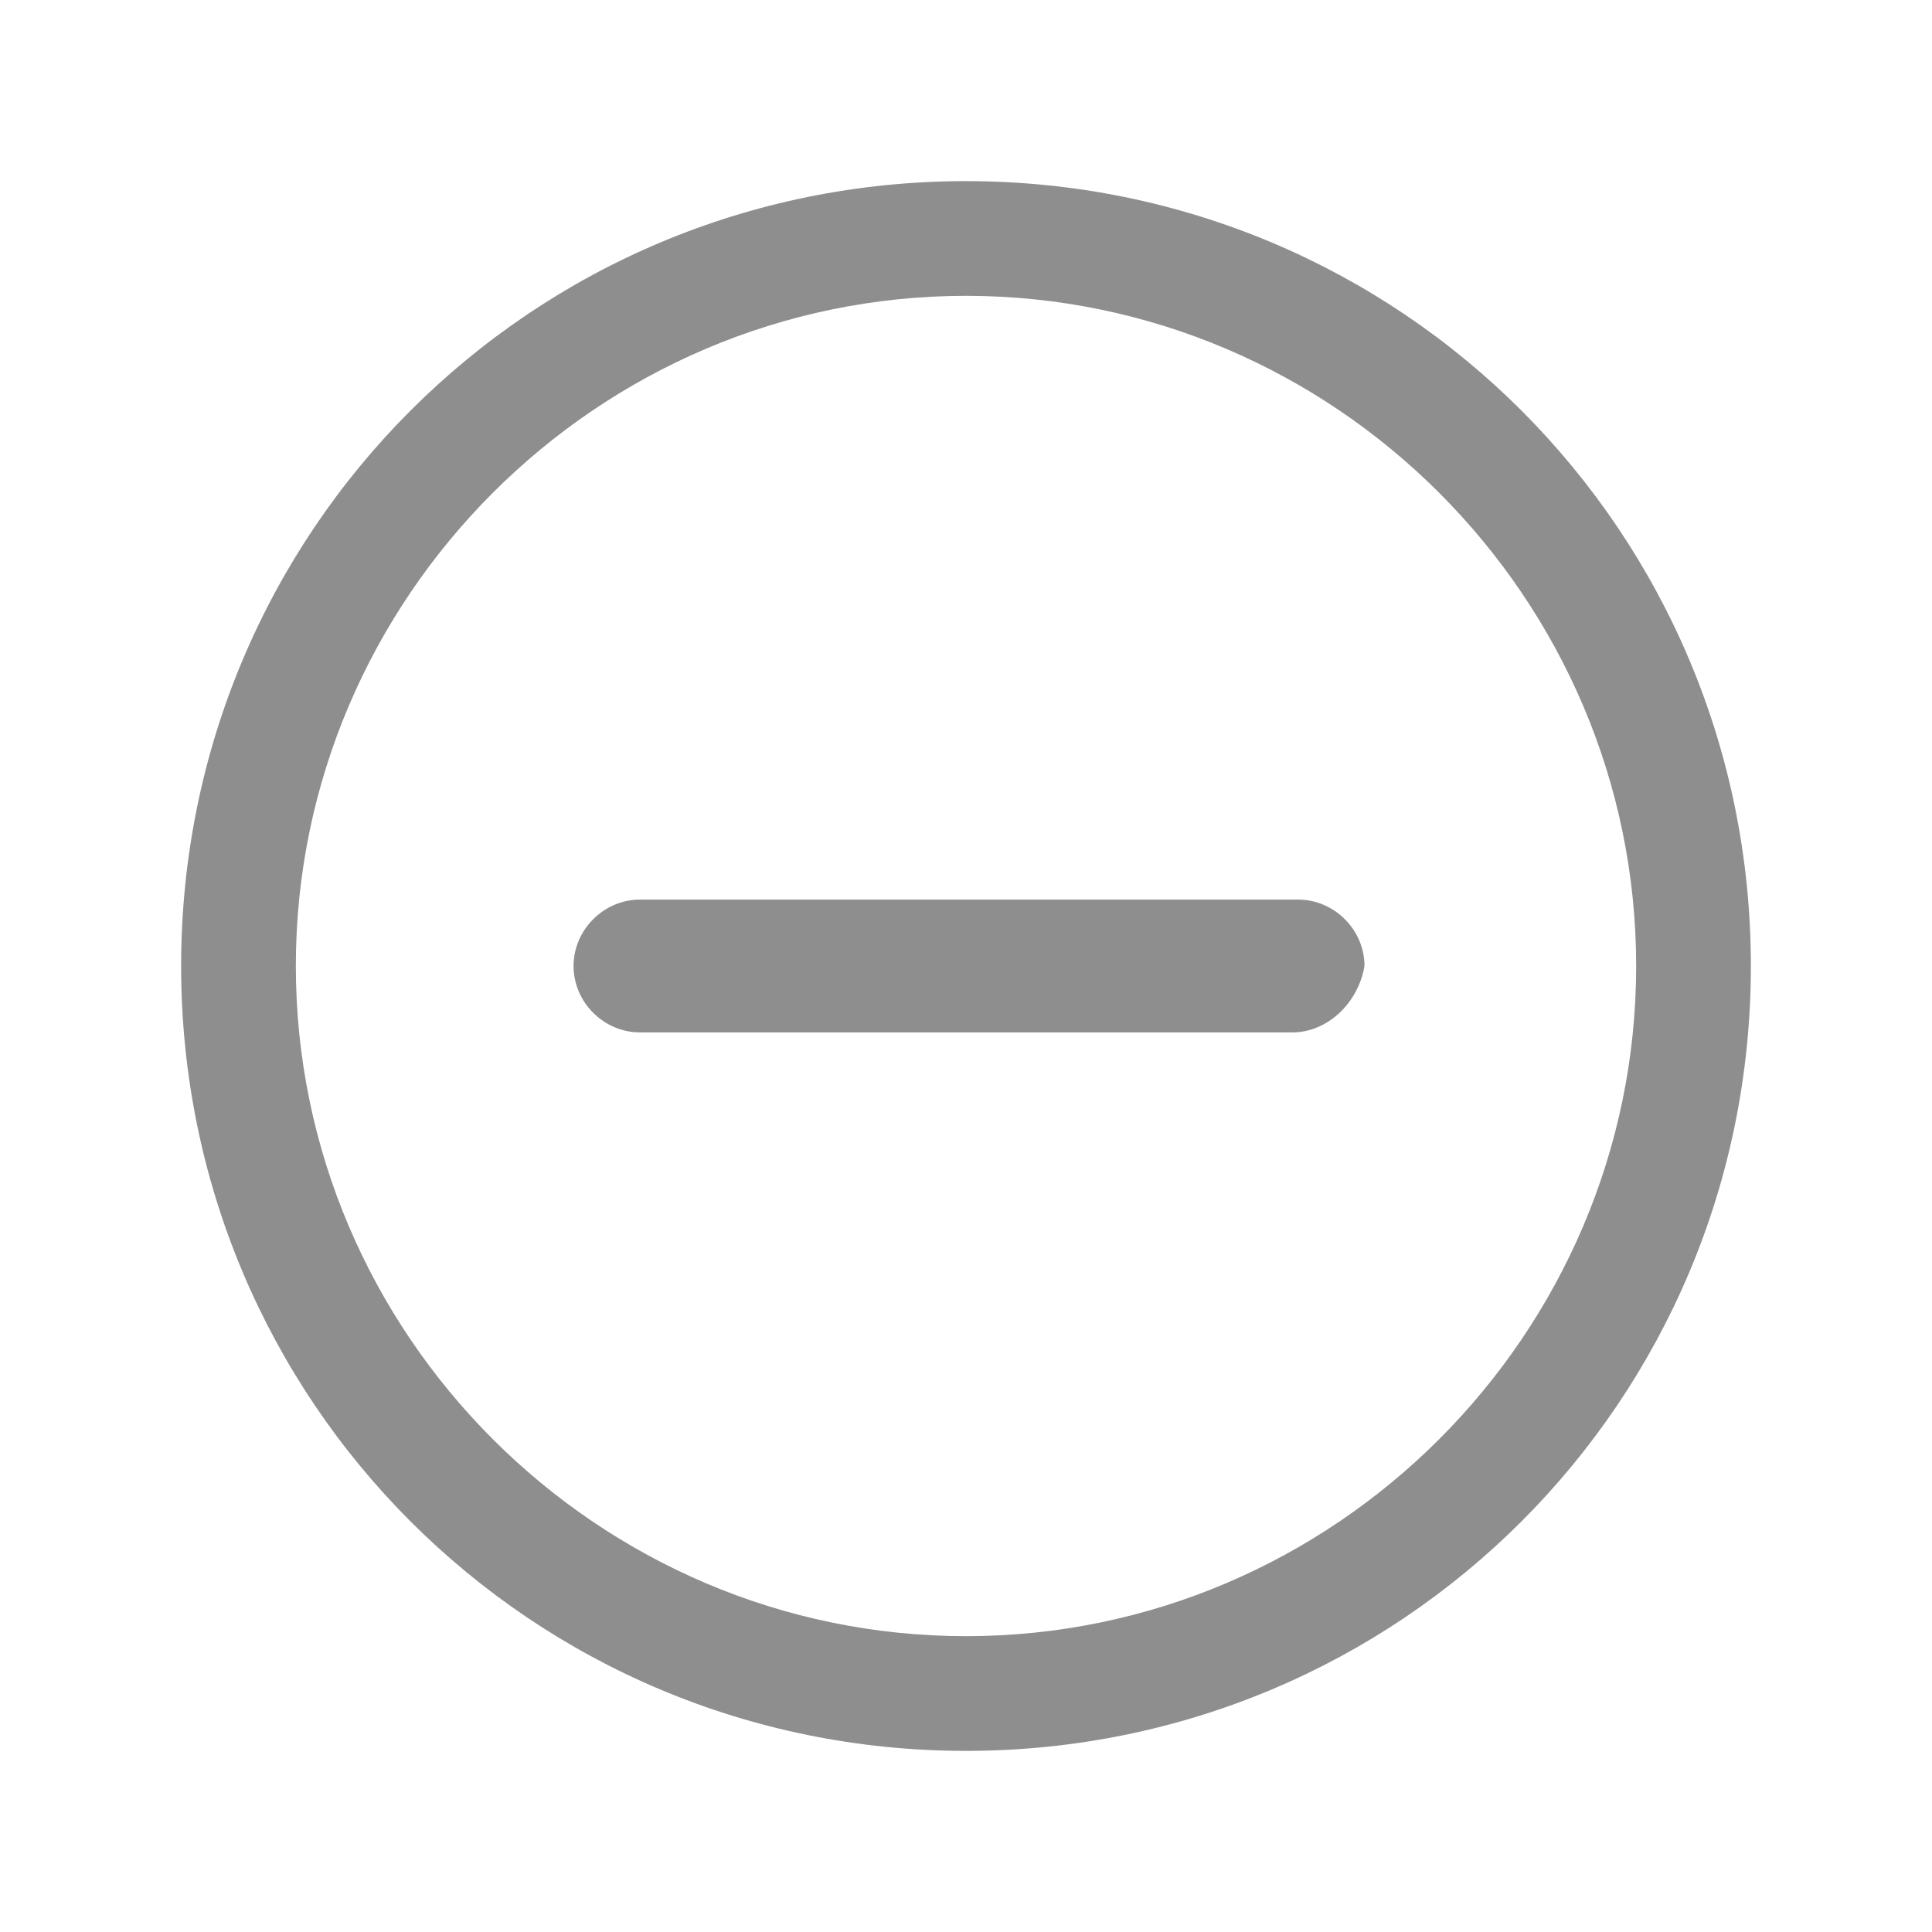 <?xml version="1.0" encoding="utf-8"?>
<!-- Generator: Adobe Illustrator 22.1.0, SVG Export Plug-In . SVG Version: 6.00 Build 0)  -->
<svg version="1.1" id="图层_1" xmlns="http://www.w3.org/2000/svg" xmlns:xlink="http://www.w3.org/1999/xlink" x="0px" y="0px"
	 viewBox="0 0 32 32" style="enable-background:new 0 0 32 32;" xml:space="preserve">
<style type="text/css">
	.st0{fill:#8E8E8F;}
</style>
<path class="st0" d="M29,16c0-7.2-5.8-13-13-13S3,8.8,3,16s5.8,13,13,13S29,23.2,29,16 M16,27.1c-6.1,0-11.1-5-11.1-11.1
	S9.9,4.9,16,4.9s11.1,5,11.1,11.1S22.1,27.1,16,27.1"/>
<path class="st0" d="M21.4,17.1H10.6c-0.6,0-1.1-0.5-1.1-1.1s0.5-1.1,1.1-1.1h10.9c0.6,0,1.1,0.5,1.1,1.1
	C22.5,16.6,22,17.1,21.4,17.1z"/>
</svg>
